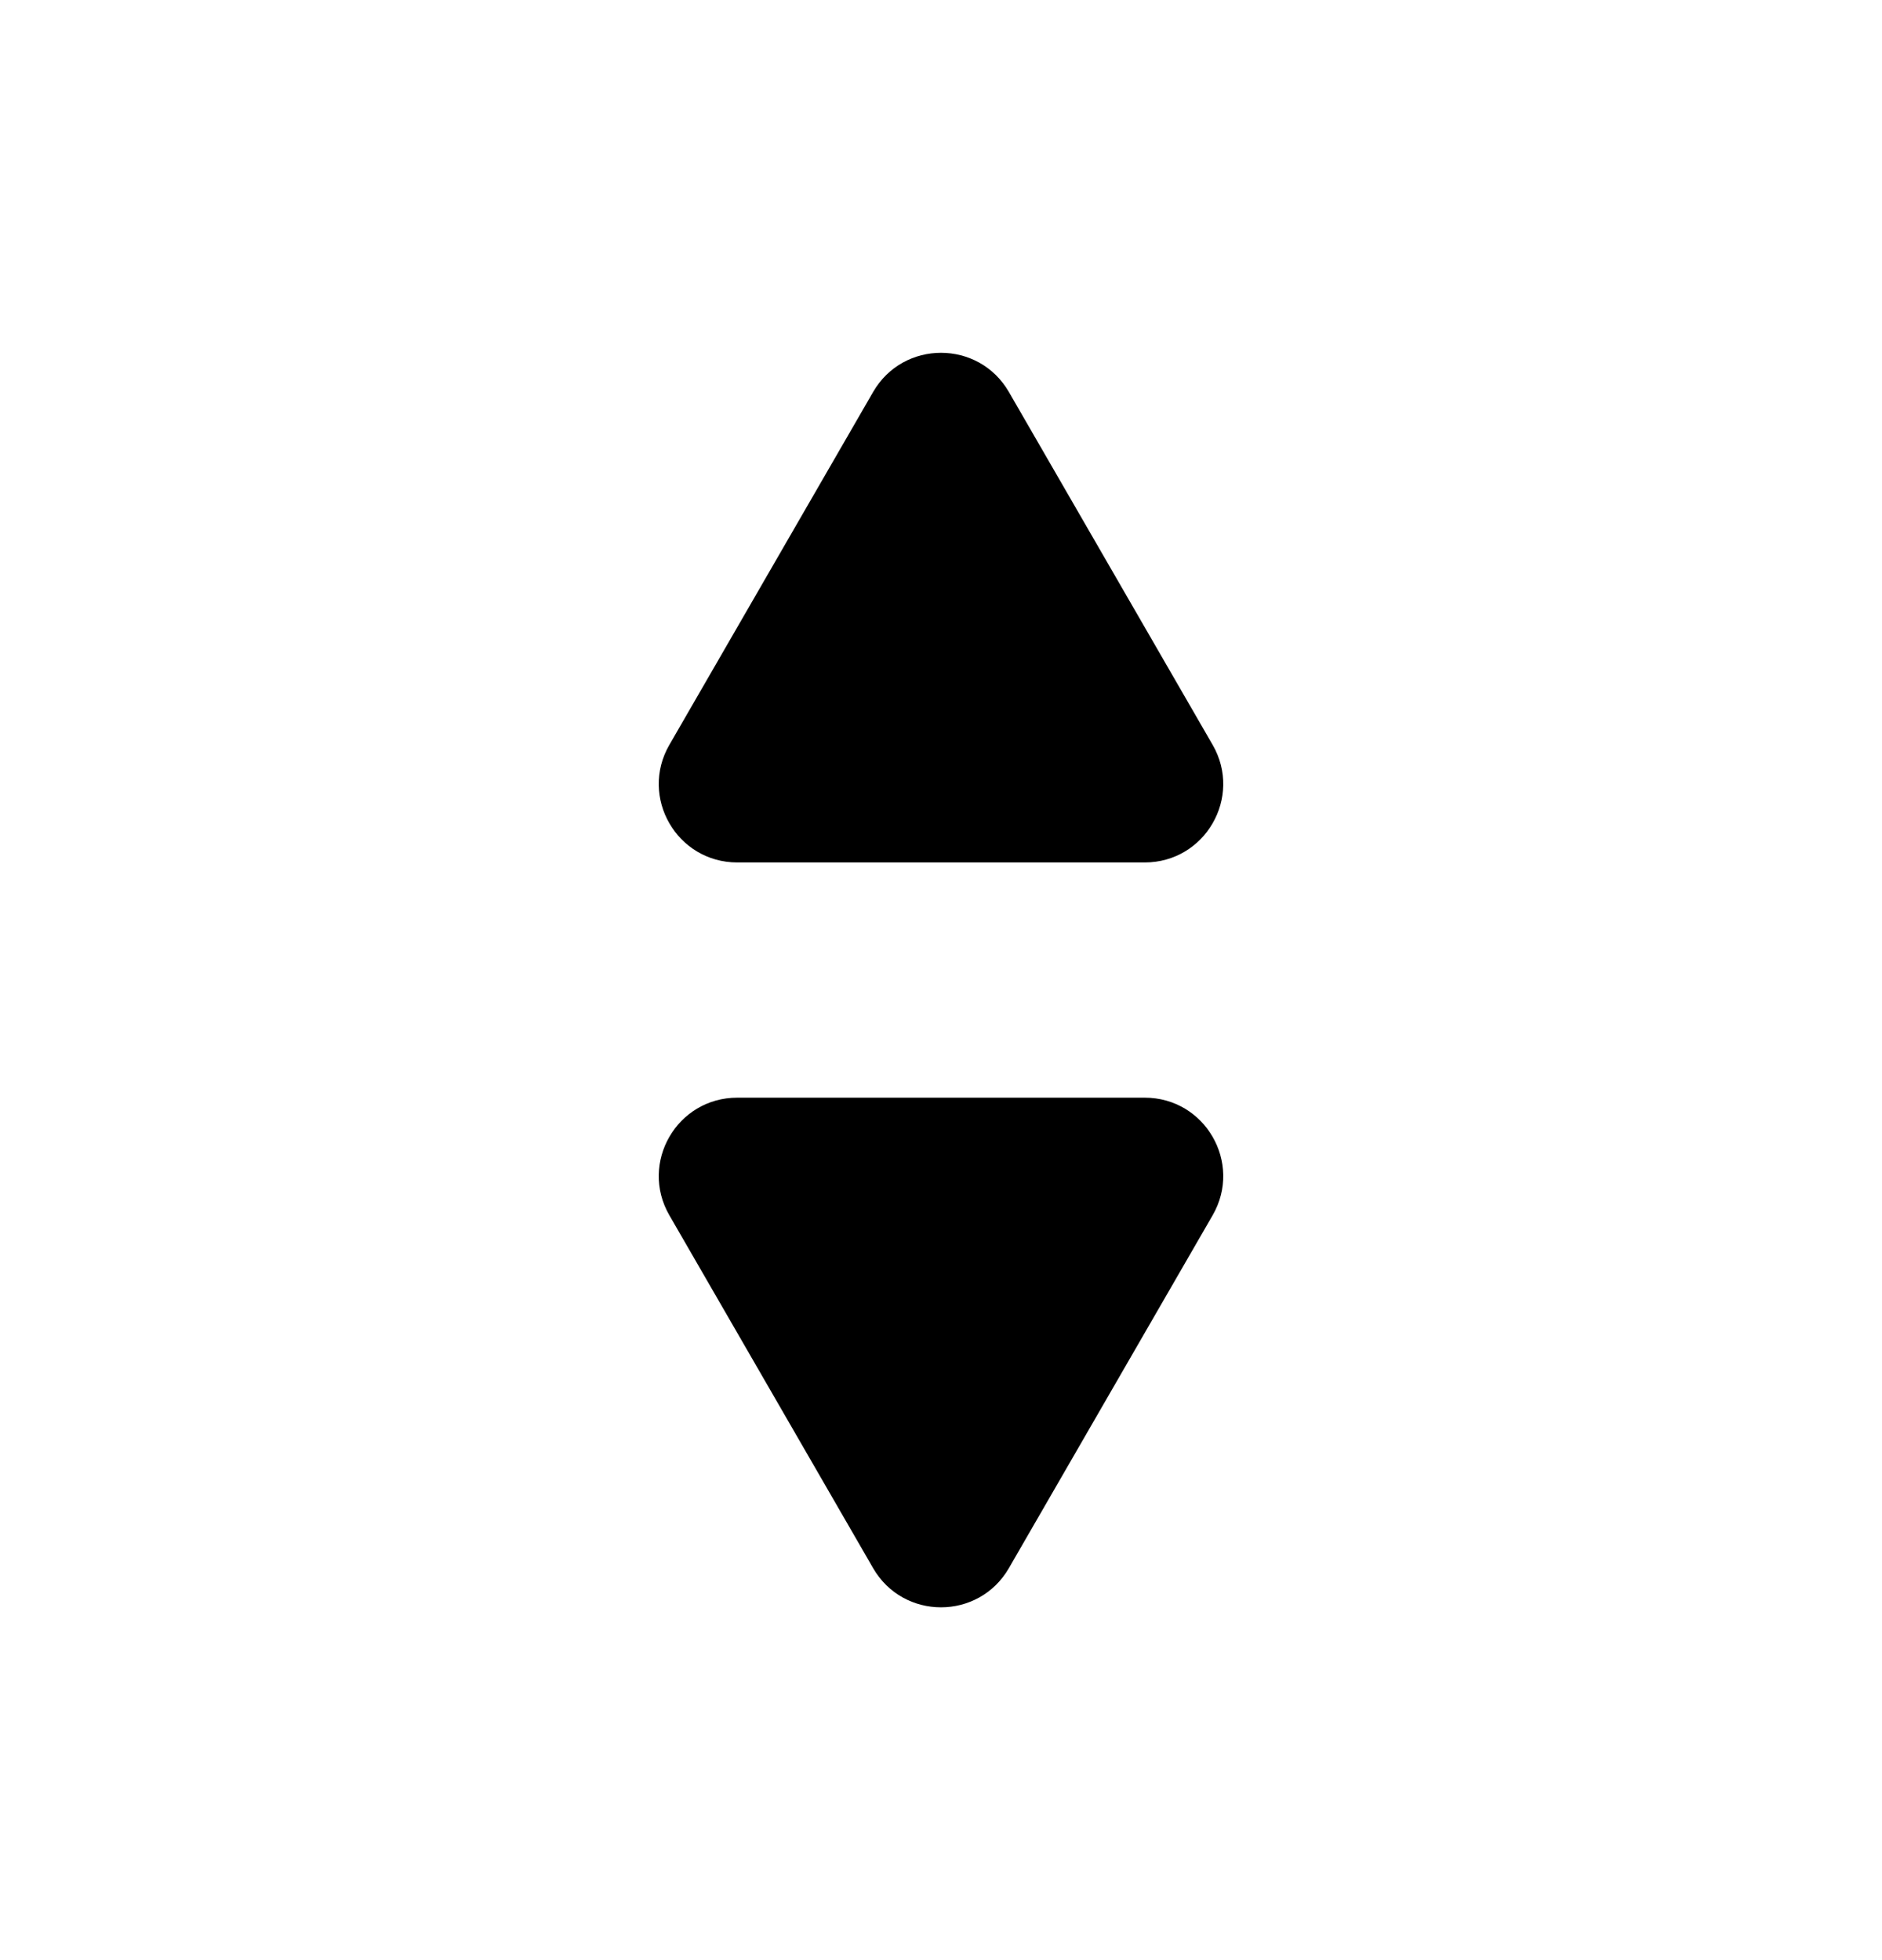 <svg width="24" height="25" viewBox="0 0 24 25" fill="none" xmlns="http://www.w3.org/2000/svg">
<path d="M11.134 5C11.519 4.333 12.481 4.333 12.866 5L15.464 9.5C15.849 10.167 15.368 11 14.598 11H9.402C8.632 11 8.151 10.167 8.536 9.5L11.134 5Z" fill="black"/>
<path d="M12.866 20C12.481 20.667 11.519 20.667 11.134 20L8.536 15.5C8.151 14.833 8.632 14 9.402 14H14.598C15.368 14 15.849 14.833 15.464 15.5L12.866 20Z" fill="black"/>
</svg>
